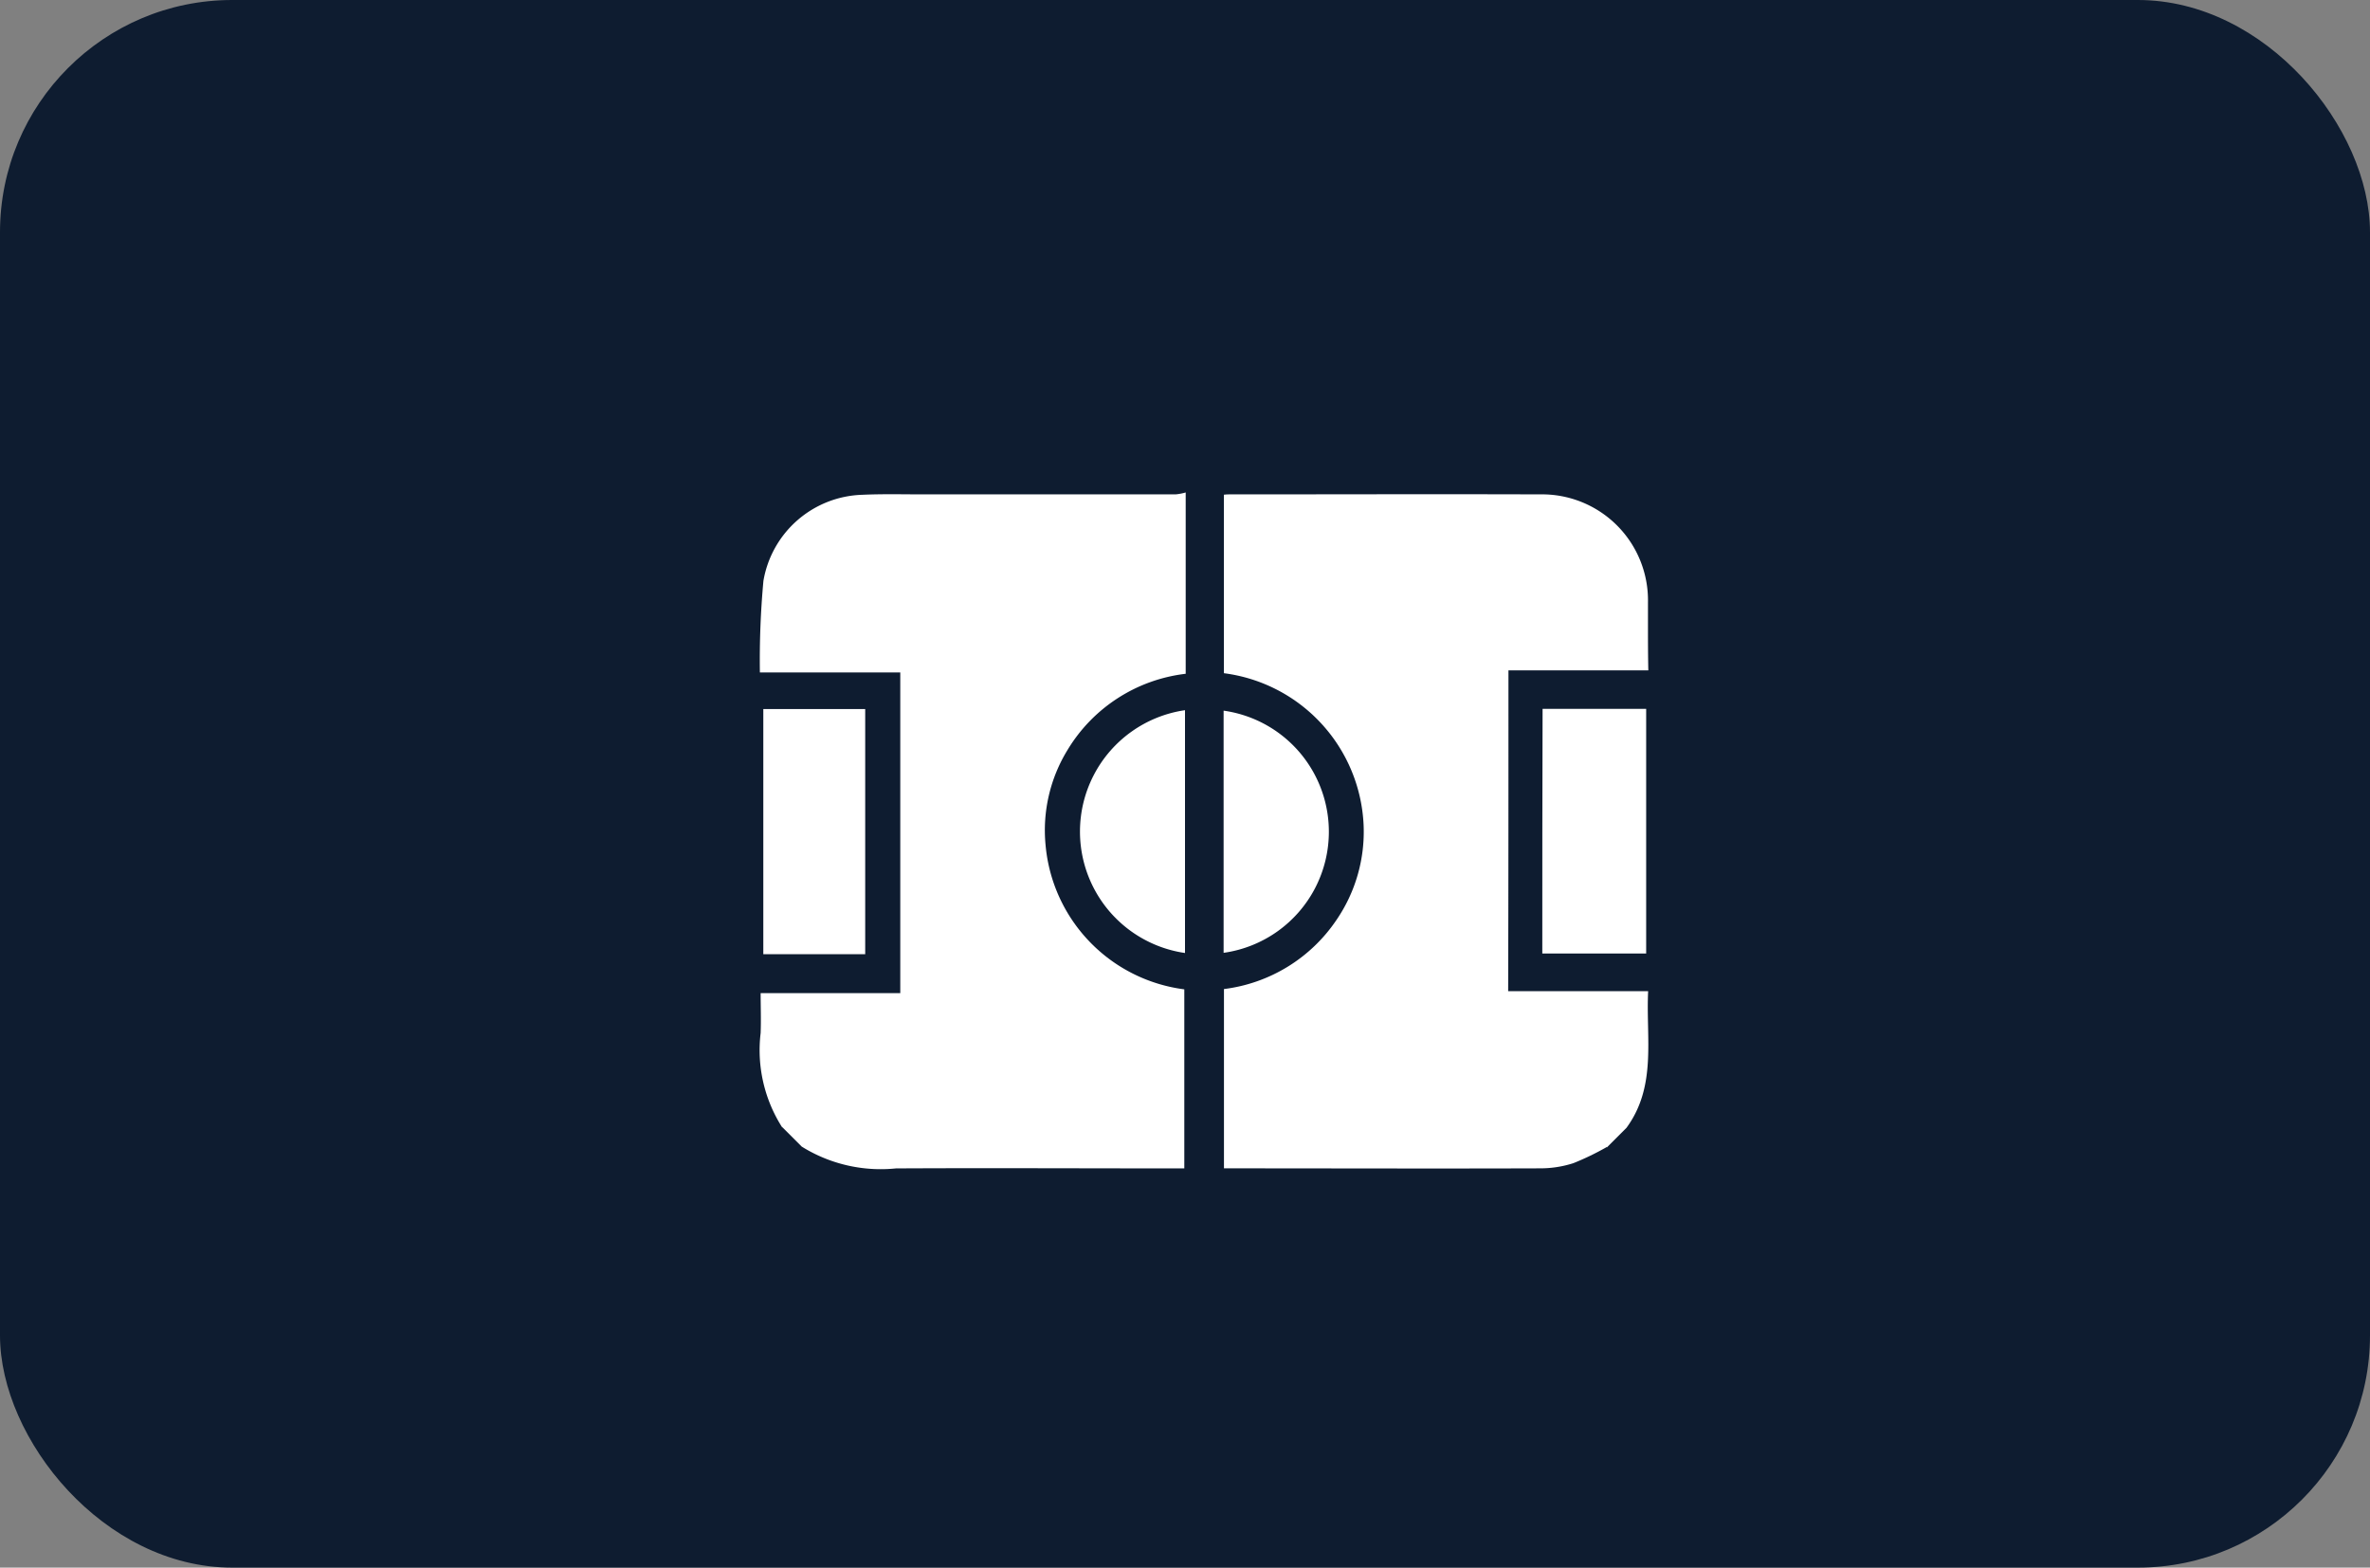 <svg xmlns="http://www.w3.org/2000/svg" xmlns:xlink="http://www.w3.org/1999/xlink" width="40.82" height="27" viewBox="0 0 40.82 27">
  <rect x="0" y="0" width="40.82" height="27" fill="#808080" stroke="none"/>
  <defs>
    <clipPath id="clip-path">
      <rect id="Rectangle_3324" data-name="Rectangle 3324" width="15.302" height="11.653" fill="#fff" stroke="rgba(0,0,0,0)" stroke-width="1"/>
    </clipPath>
  </defs>
  <g id="Group_21891" data-name="Group 21891" transform="translate(0.004)">
    <g id="Group_99" data-name="Group 99" transform="translate(-0.004)" style="mix-blend-mode: normal;isolation: isolate">
      <rect id="Rectangle_106" data-name="Rectangle 106" width="40.82" height="27" rx="4" transform="translate(0)" fill="#0e1c30"/>
    </g>
    <g id="Group_7088" data-name="Group 7088" transform="translate(13.084 8.481)">
      <g id="Group_7090" data-name="Group 7090" clip-path="url(#clip-path)">
        <path id="Path_3374" data-name="Path 3374" d="M115.409,11.678a4.616,4.616,0,0,1-.577.279,1.858,1.858,0,0,1-.569.089c-1.8.006-3.6,0-5.4,0-.023,0-.045,0-.049,0,0-1.025,0-2.047,0-3.088a2.744,2.744,0,0,0,1.935-1.186,2.689,2.689,0,0,0,.47-1.644,2.761,2.761,0,0,0-2.406-2.61V.443c.01,0,.043-.005.077-.005,1.788,0,3.575-.006,5.363,0A1.825,1.825,0,0,1,116.117,2.3c0,.114,0,.228,0,.342,0,.279,0,.557.006.827l-2.409,0c0,1.866,0,3.69-.005,5.526h2.411c-.04.809.153,1.635-.373,2.353l-.338.338" transform="translate(-100.821 -0.404)" fill="#fff" stroke="rgba(0,0,0,0)" stroke-width="1"/>
        <path id="Path_3375" data-name="Path 3375" d="M.385,10.937A2.469,2.469,0,0,1,.013,9.311c.009-.233,0-.466,0-.688l2.405,0c0-1.869,0-3.693,0-5.523H0A14.94,14.94,0,0,1,.061,1.522,1.783,1.783,0,0,1,1.762.04C2.137.023,2.513.034,2.889.033q2.135,0,4.27,0A.928.928,0,0,0,7.334,0c0,1.065,0,2.083,0,3.123A2.749,2.749,0,0,0,5.3,4.433,2.645,2.645,0,0,0,4.92,6.067,2.751,2.751,0,0,0,7.31,8.558c0,1.025,0,2.048,0,3.084-.029,0-.089,0-.15,0-1.605,0-3.211-.008-4.816,0a2.573,2.573,0,0,1-1.624-.376l-.338-.338" transform="translate(0 0.001)" fill="#fff" stroke="rgba(0,0,0,0)" stroke-width="1"/>
        <path id="Path_3376" data-name="Path 3376" d="M183.463,50.735h1.784c0,1.4,0,2.818,0,4.214h-1.789c0-1.388,0-2.8.005-4.213" transform="translate(-169.982 -47.007)" fill="#fff" stroke="rgba(0,0,0,0)" stroke-width="1"/>
        <path id="Path_3377" data-name="Path 3377" d="M2.562,55,.806,55c0-1.4,0-2.819,0-4.223l1.755,0c0,1.4,0,2.818,0,4.227" transform="translate(-0.747 -47.046)" fill="#fff" stroke="rgba(0,0,0,0)" stroke-width="1"/>
        <path id="Path_3378" data-name="Path 3378" d="M108.726,55.344q0-2.085,0-4.171a2.106,2.106,0,0,1,0,4.171" transform="translate(-100.739 -47.414)" fill="#fff" stroke="rgba(0,0,0,0)" stroke-width="1"/>
        <path id="Path_3379" data-name="Path 3379" d="M76.878,55.247a2.113,2.113,0,0,1,0-4.182c0,1.39,0,2.781,0,4.182" transform="translate(-69.556 -47.314)" fill="#fff" stroke="rgba(0,0,0,0)" stroke-width="1"/>
      </g>
    </g>
  </g>
</svg>
